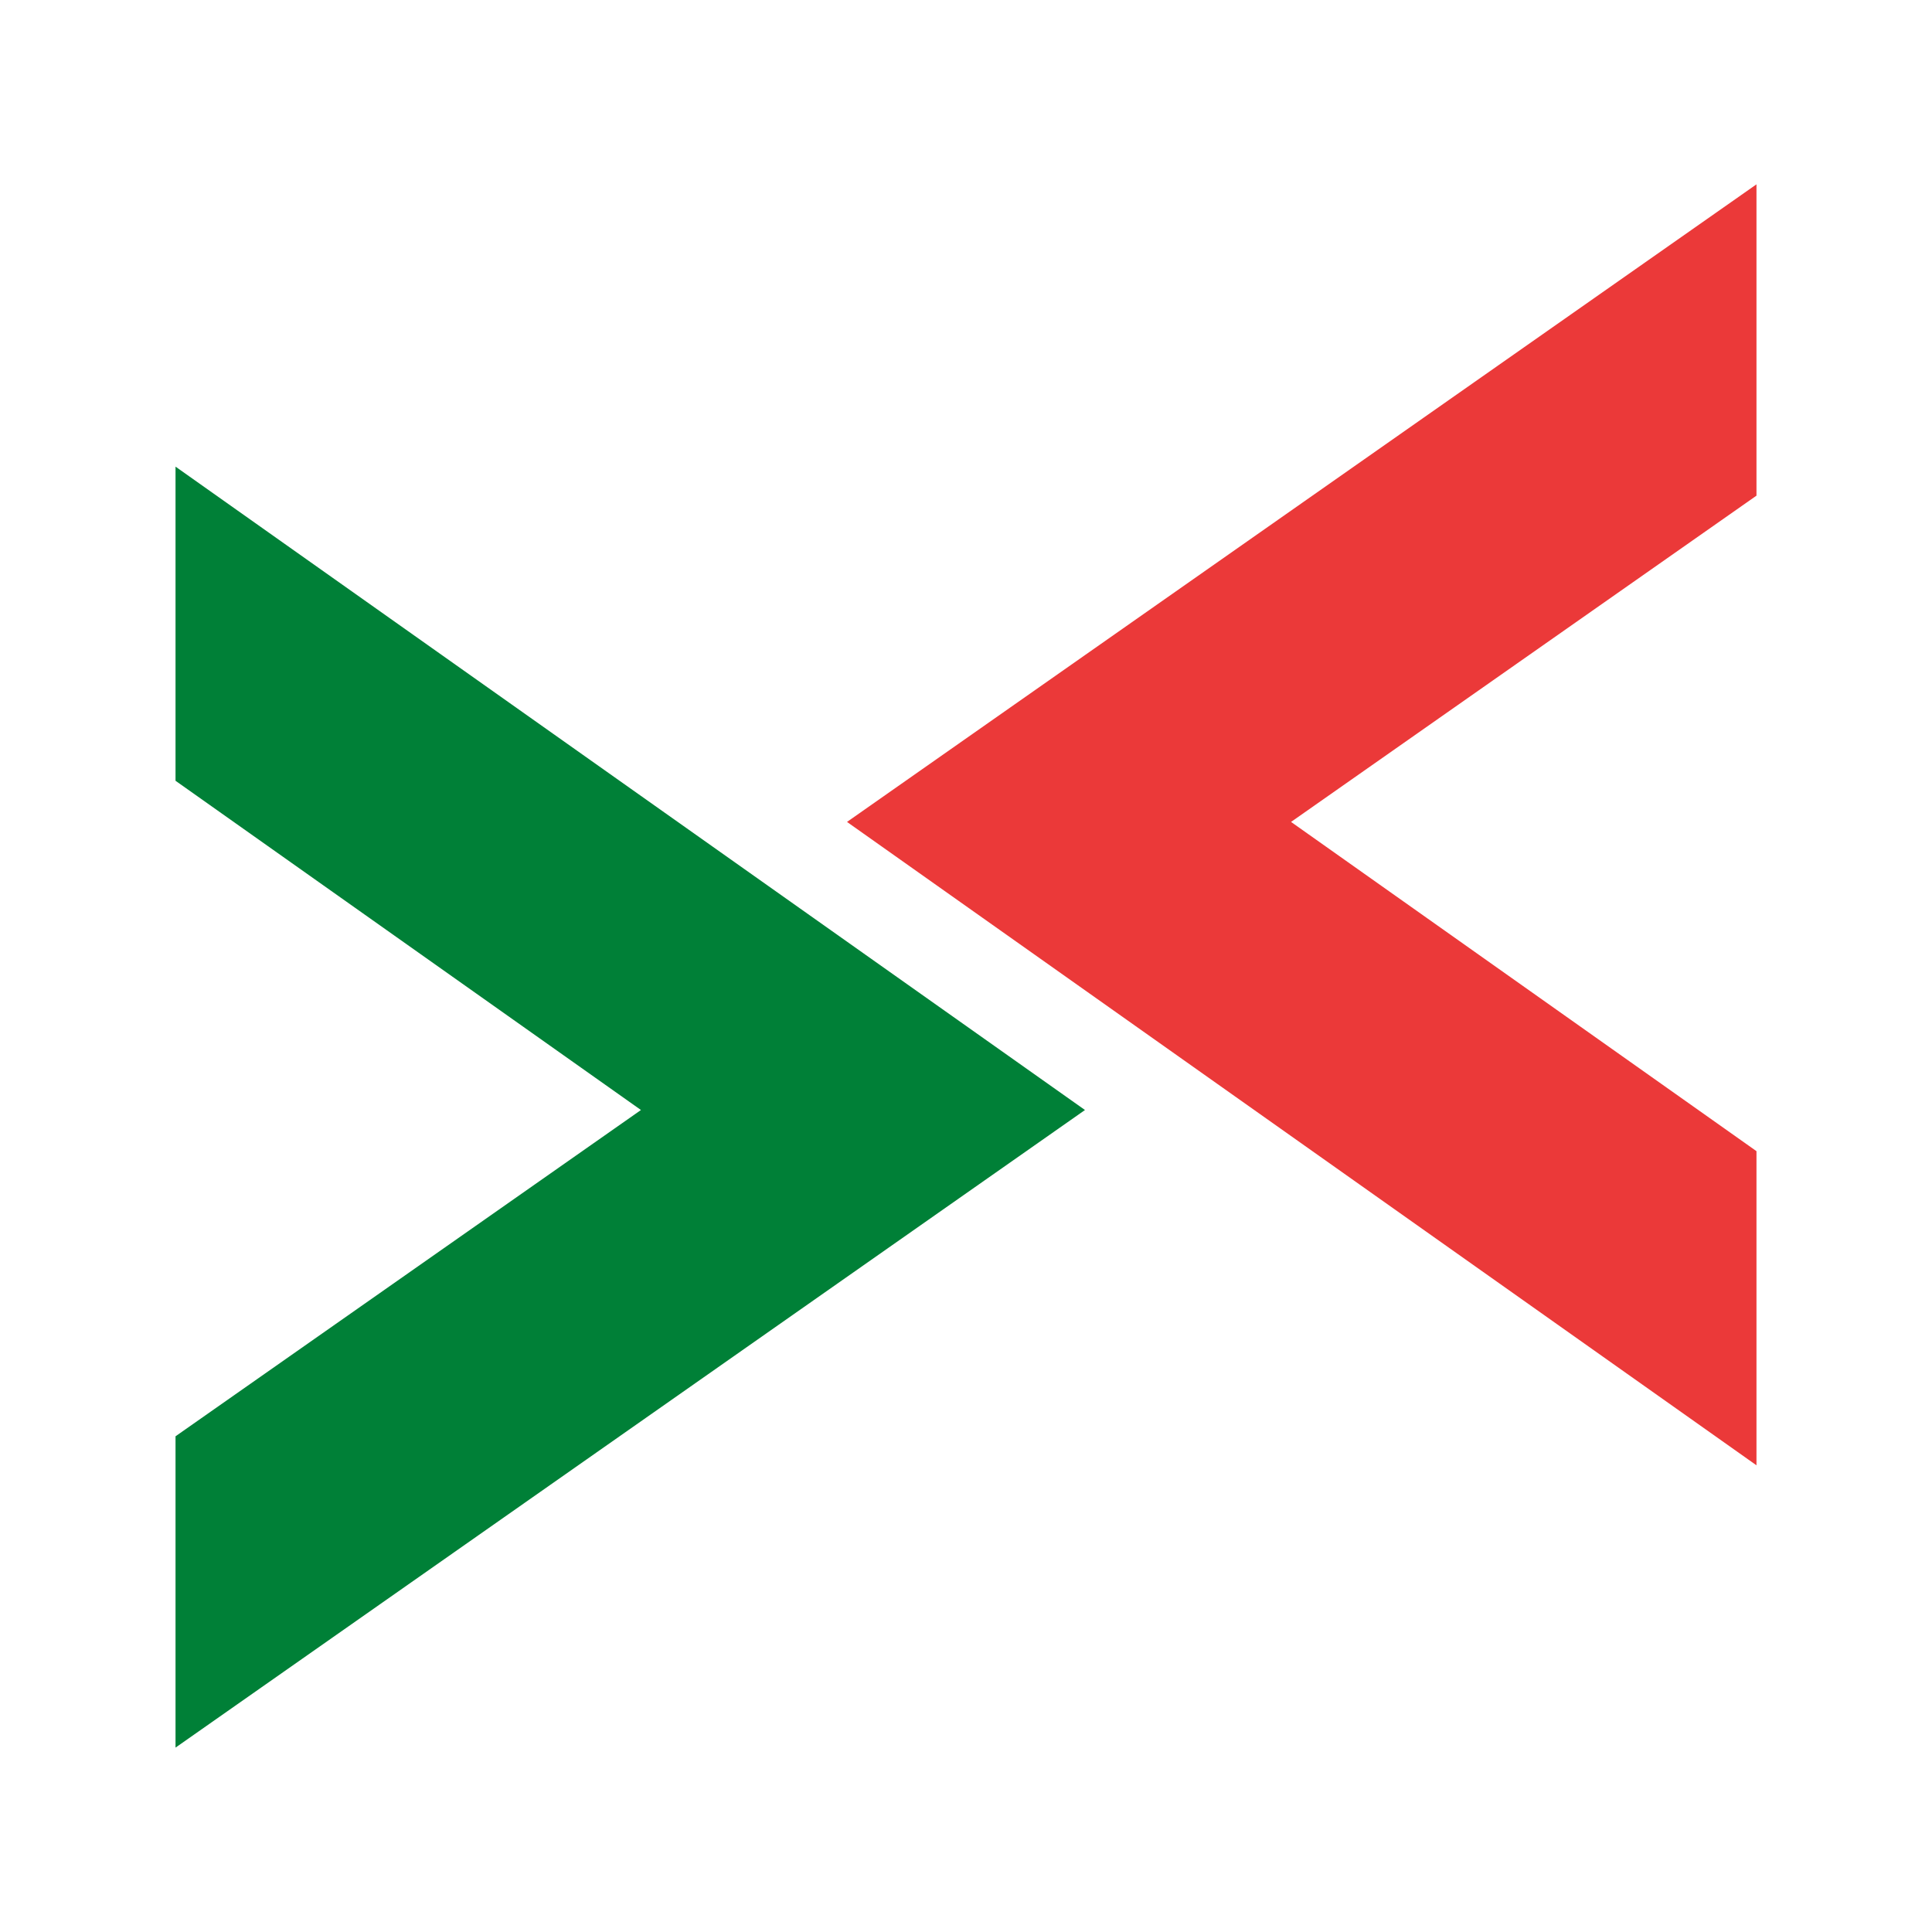 <?xml version="1.0" encoding="UTF-8"?>
<svg xmlns="http://www.w3.org/2000/svg" xmlns:xlink="http://www.w3.org/1999/xlink" width="750pt" height="750pt" viewBox="0 0 750 750" version="1.2">
<g id="surface1">
<path style=" stroke:none;fill-rule:evenodd;fill:rgb(0%,50.2%,21.57%);fill-opacity:1;" d="M 248.816 430.906 L 68.137 303.094 L 68.137 181.148 L 421.188 430.906 L 68.137 678.418 L 68.137 557.566 L 248.816 430.906 "/>
<path style=" stroke:none;fill-rule:evenodd;fill:rgb(92.159%,22.35%,22.35%);fill-opacity:1;" d="M 501.184 319.07 L 681.863 446.879 L 681.863 568.828 L 328.809 319.07 L 681.863 71.559 L 681.863 192.41 L 501.184 319.07 "/>
</g>
</svg>
